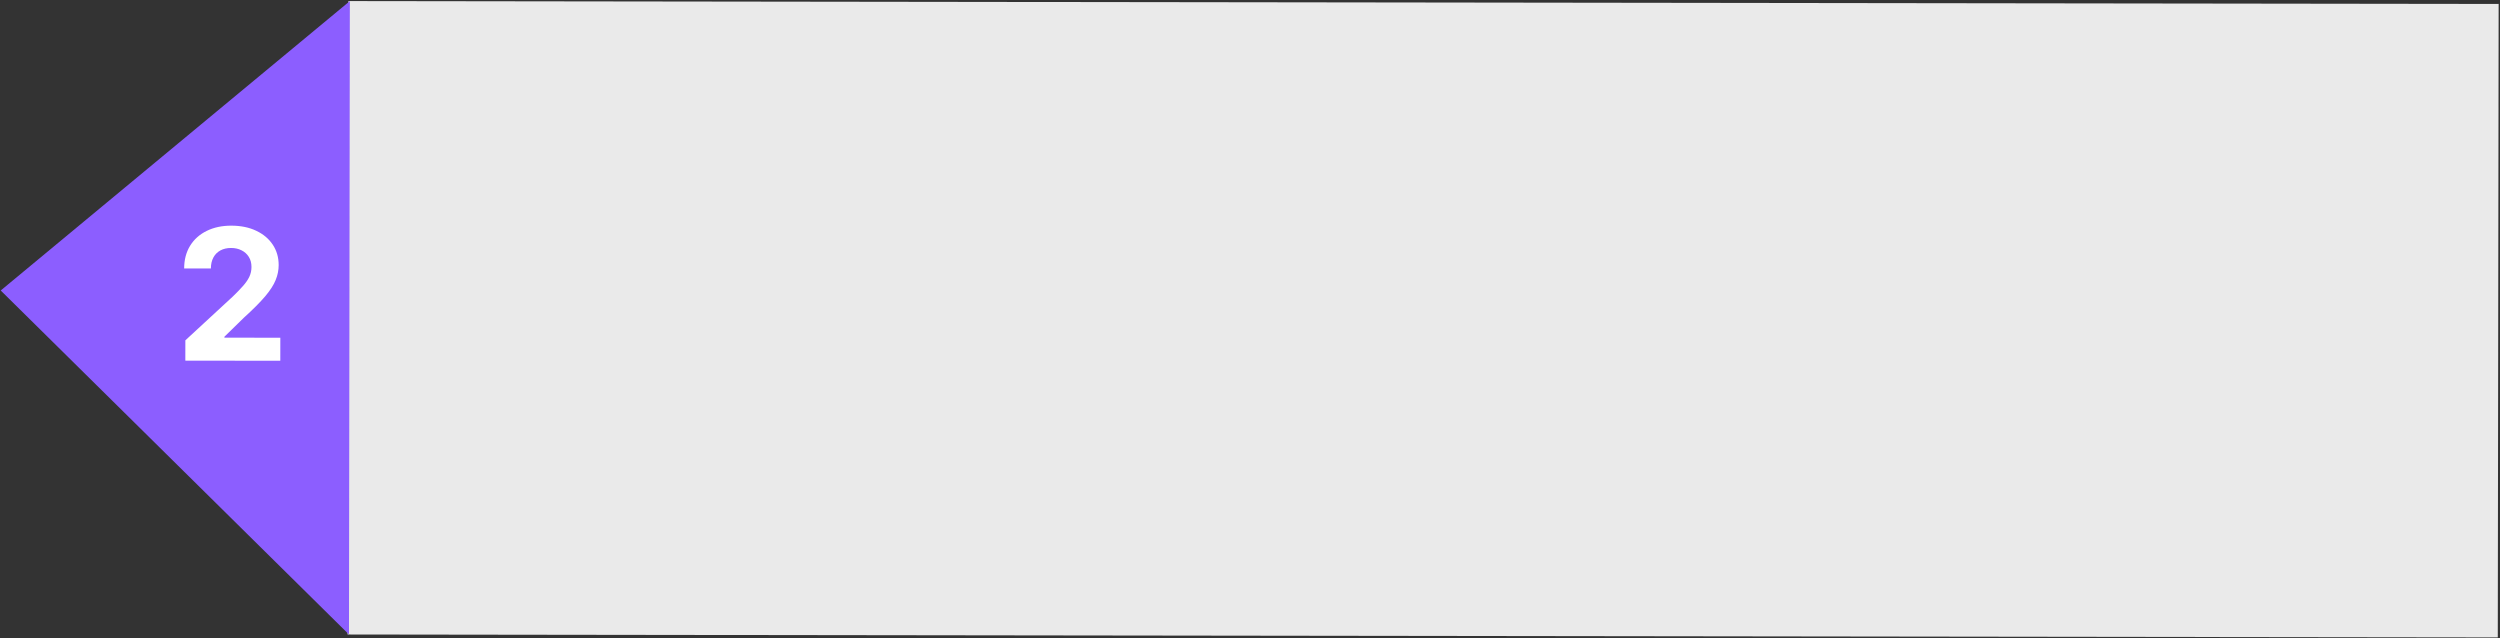 <svg width="1747" height="446" viewBox="0 0 1747 446" fill="none" xmlns="http://www.w3.org/2000/svg">
<rect x="0" y="0" width="1747" height="446" fill="#333333" stroke="none"/>
<path d="M1746.05 2.786L243.469 0.752L242.87 443.387L1745.45 445.421L1746.05 2.786Z" fill="#EAEAEA"/>
<path d="M0.5 203L243.87 443.388L244.469 0.753L0.5 203Z" fill="#8C5EFF"/>
<path d="M129.51 252.01L129.529 237.828L162.707 207.191C165.529 204.468 167.896 202.017 169.808 199.837C171.75 197.658 173.223 195.524 174.226 193.434C175.229 191.314 175.732 189.027 175.735 186.573C175.739 183.845 175.121 181.496 173.881 179.525C172.641 177.523 170.946 175.99 168.796 174.927C166.646 173.833 164.208 173.284 161.48 173.281C158.632 173.277 156.146 173.849 154.024 174.998C151.901 176.146 150.262 177.796 149.108 179.946C147.953 182.096 147.374 184.655 147.37 187.625L128.688 187.6C128.697 181.509 130.082 176.223 132.846 171.742C135.61 167.261 139.478 163.796 144.451 161.348C149.424 158.901 155.153 157.681 161.638 157.69C168.305 157.699 174.106 158.889 179.042 161.259C184.009 163.599 187.868 166.847 190.62 171.002C193.372 175.157 194.744 179.917 194.737 185.28C194.732 188.795 194.03 192.264 192.632 195.686C191.264 199.109 188.819 202.909 185.298 207.086C181.778 211.232 176.816 216.21 170.414 222.02L156.806 235.32L156.805 235.956L195.896 236.009L195.874 252.1L129.51 252.01Z" fill="white"/>
</svg>
